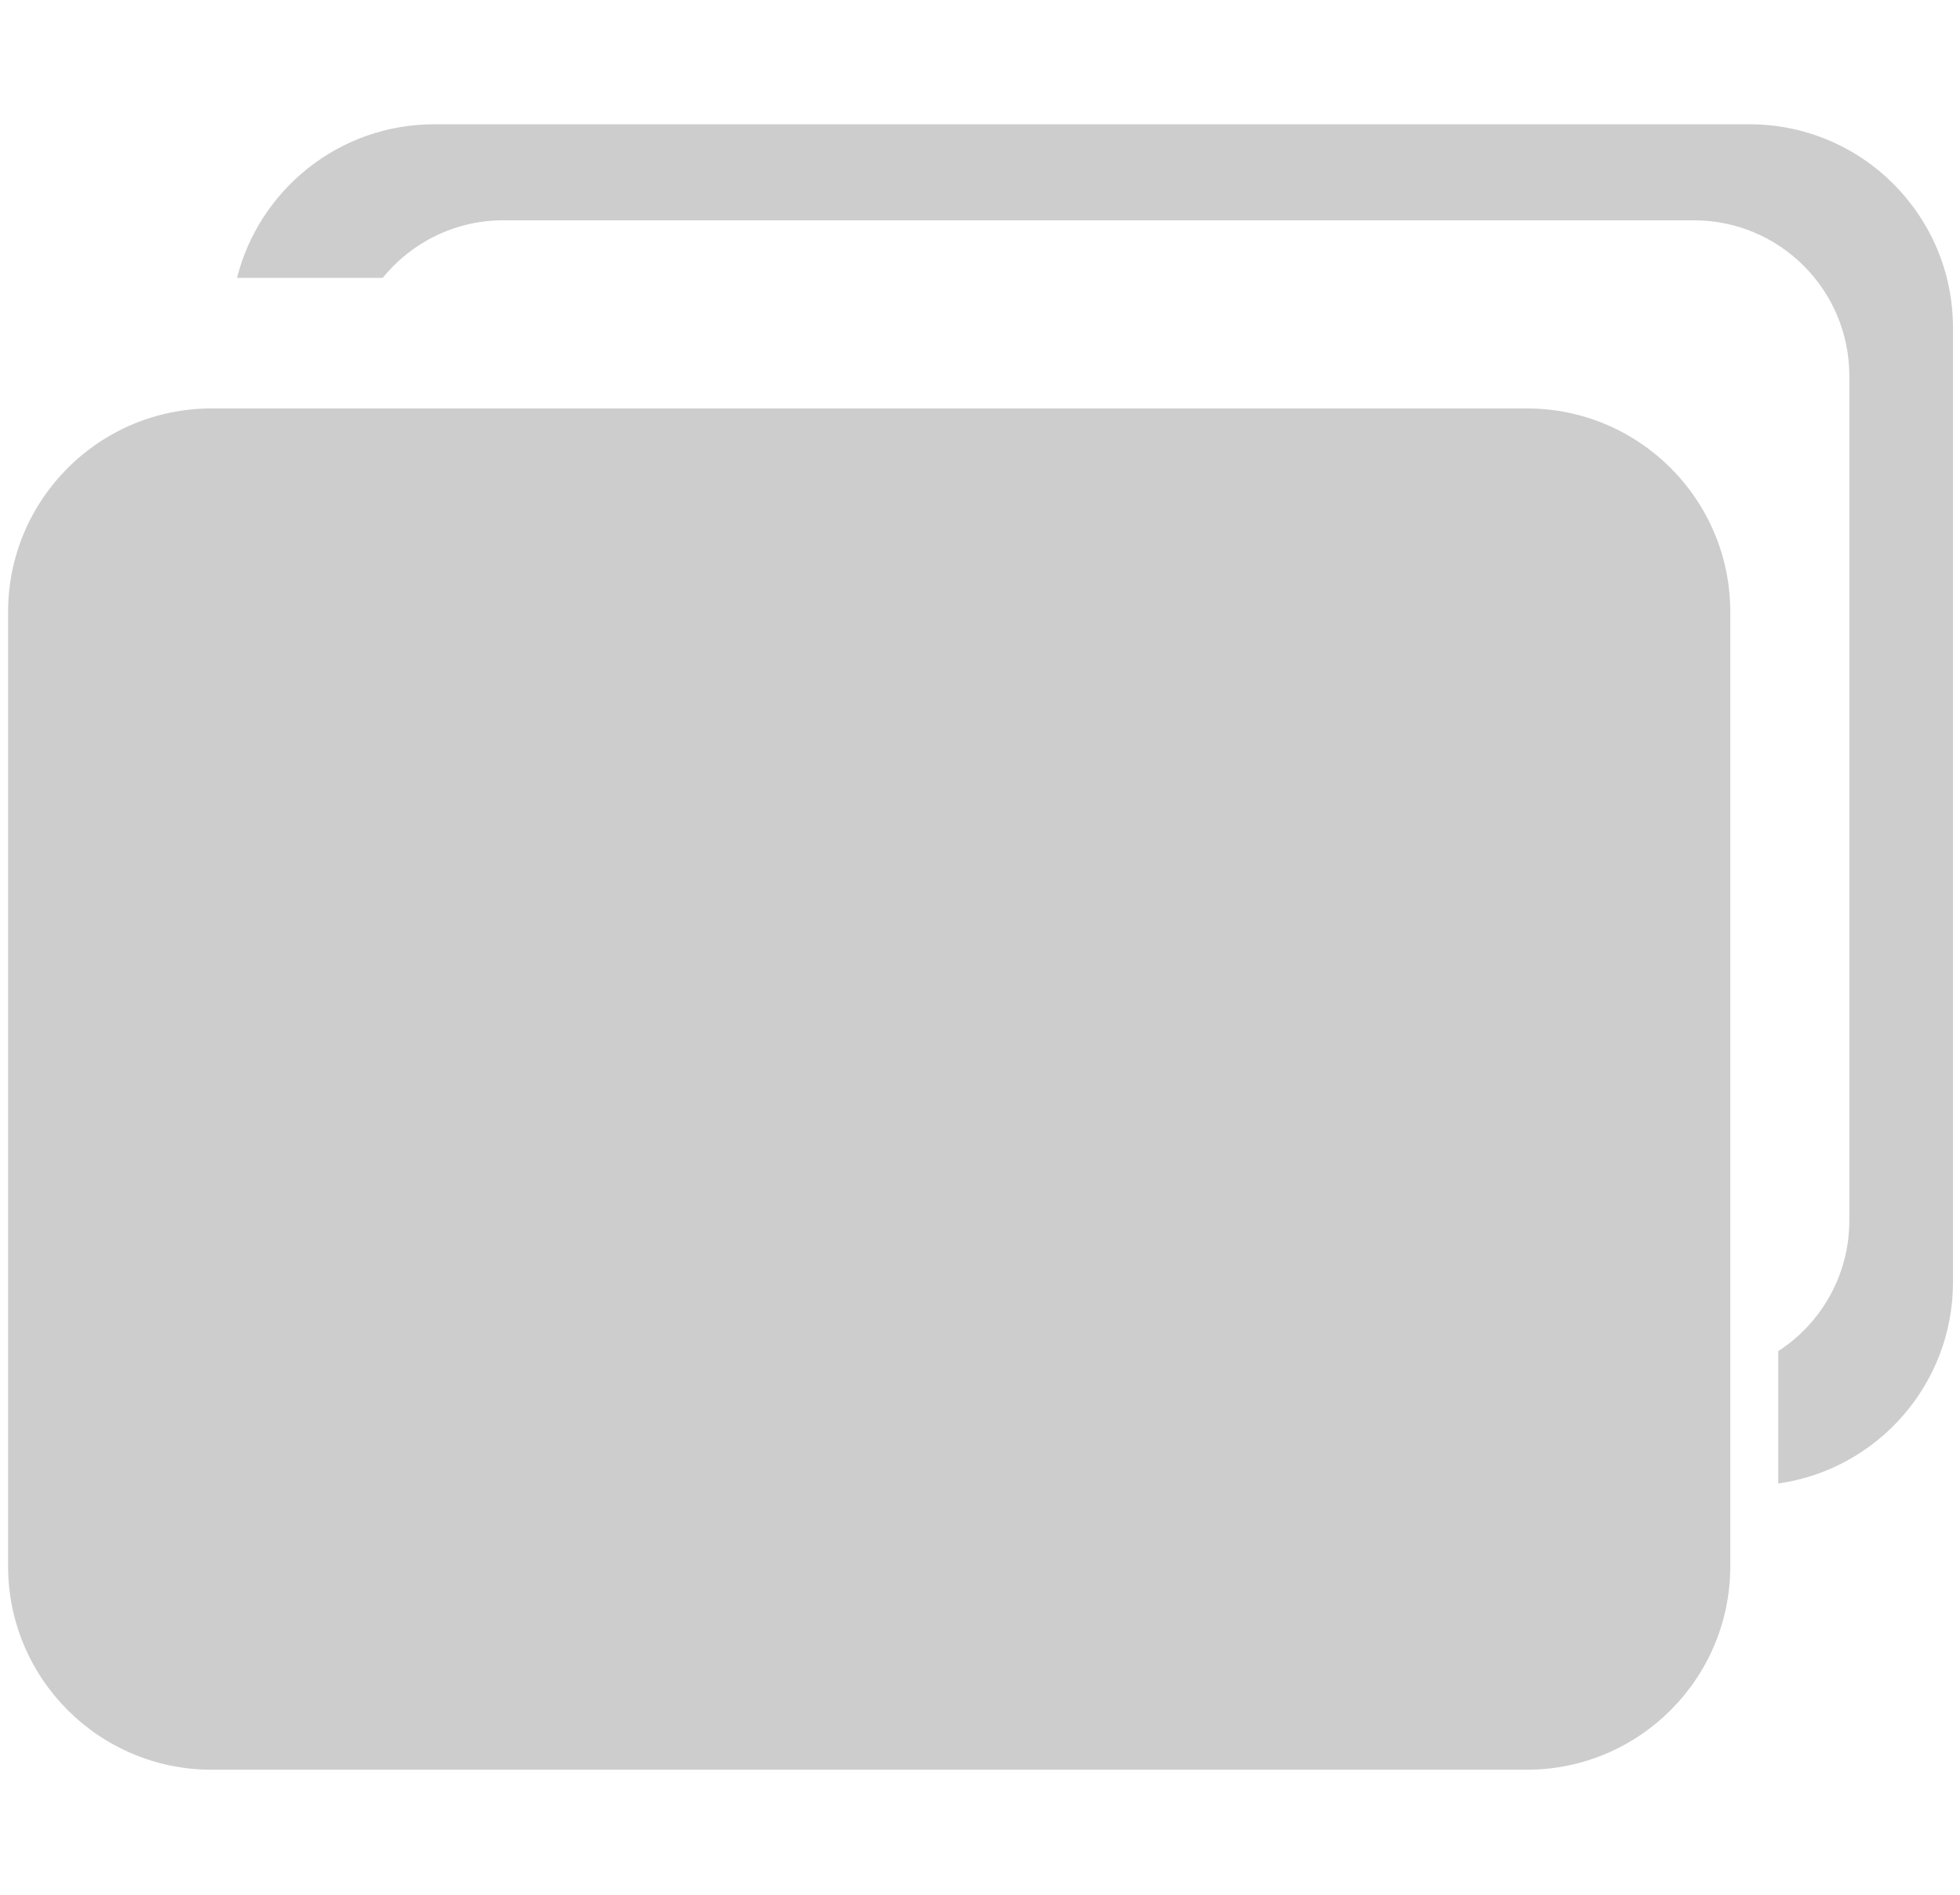 <?xml version="1.0" standalone="no"?><!DOCTYPE svg PUBLIC "-//W3C//DTD SVG 1.1//EN" "http://www.w3.org/Graphics/SVG/1.1/DTD/svg11.dtd"><svg t="1511852342887" class="icon" style="" viewBox="0 0 1059 1024" version="1.1" xmlns="http://www.w3.org/2000/svg" p-id="2331" xmlns:xlink="http://www.w3.org/1999/xlink" width="20.684" height="20"><defs><style type="text/css"></style></defs><path d="M960.82 801.532l0-71.519c23.086-14.987 38.392-40.986 38.392-70.534L999.212 203.053c0-46.425-37.634-84.032-84.032-84.032L272.018 119.02c-26.357 0-49.856 12.141-65.282 31.118L128.05 150.138c12.022-47.701 55.188-82.995 106.613-82.995L945.247 67.143c60.734 0 109.977 49.231 109.977 109.964l0 515.591C1055.225 748.126 1014.186 793.965 960.82 801.532L960.82 801.532z" p-id="2332" fill="#cdcdcd"></path><path d="M934.888 330.637l0 515.577c0 60.72-49.231 109.964-109.977 109.964L114.326 956.178c-60.734 0-109.964-49.231-109.964-109.964l0-515.577c0-60.72 49.231-109.964 109.964-109.964l710.584 0C885.657 220.673 934.888 269.903 934.888 330.637L934.888 330.637z" p-id="2333" fill="#cdcdcd"></path><path d="M118.222 291.221c-22.926 0-41.504 18.565-41.504 41.504l0 507.784c0 22.926 18.578 41.491 41.504 41.491l704.374 0c22.913 0 41.478-18.565 41.478-41.491L864.074 332.725c0-22.926-18.565-41.504-41.478-41.504L118.222 291.221 118.222 291.221z" p-id="2334" fill="#cdcdcd"></path><path d="M308.309 621.113 452.503 726.901 673.469 471.719 790.694 799.537 154.793 799.537 308.309 621.113Z" p-id="2335" fill="#cdcdcd"></path><path d="M238.812 549.515c-56.146 0-101.666-45.52-101.666-101.653 0-56.159 45.52-101.679 101.666-101.679 56.146 0 101.653 45.52 101.653 101.679C340.465 503.994 294.958 549.515 238.812 549.515L238.812 549.515z" p-id="2336" fill="#cdcdcd"></path><path d="M238.812 386.65c-33.804 0-61.199 27.408-61.199 61.226 0 33.804 27.395 61.199 61.199 61.199s61.199-27.395 61.199-61.199C300.011 414.058 272.616 386.65 238.812 386.65L238.812 386.65z" p-id="2337" fill="#cdcdcd"></path><path d="M238.812 386.65" p-id="2338" fill="#cdcdcd"></path></svg>